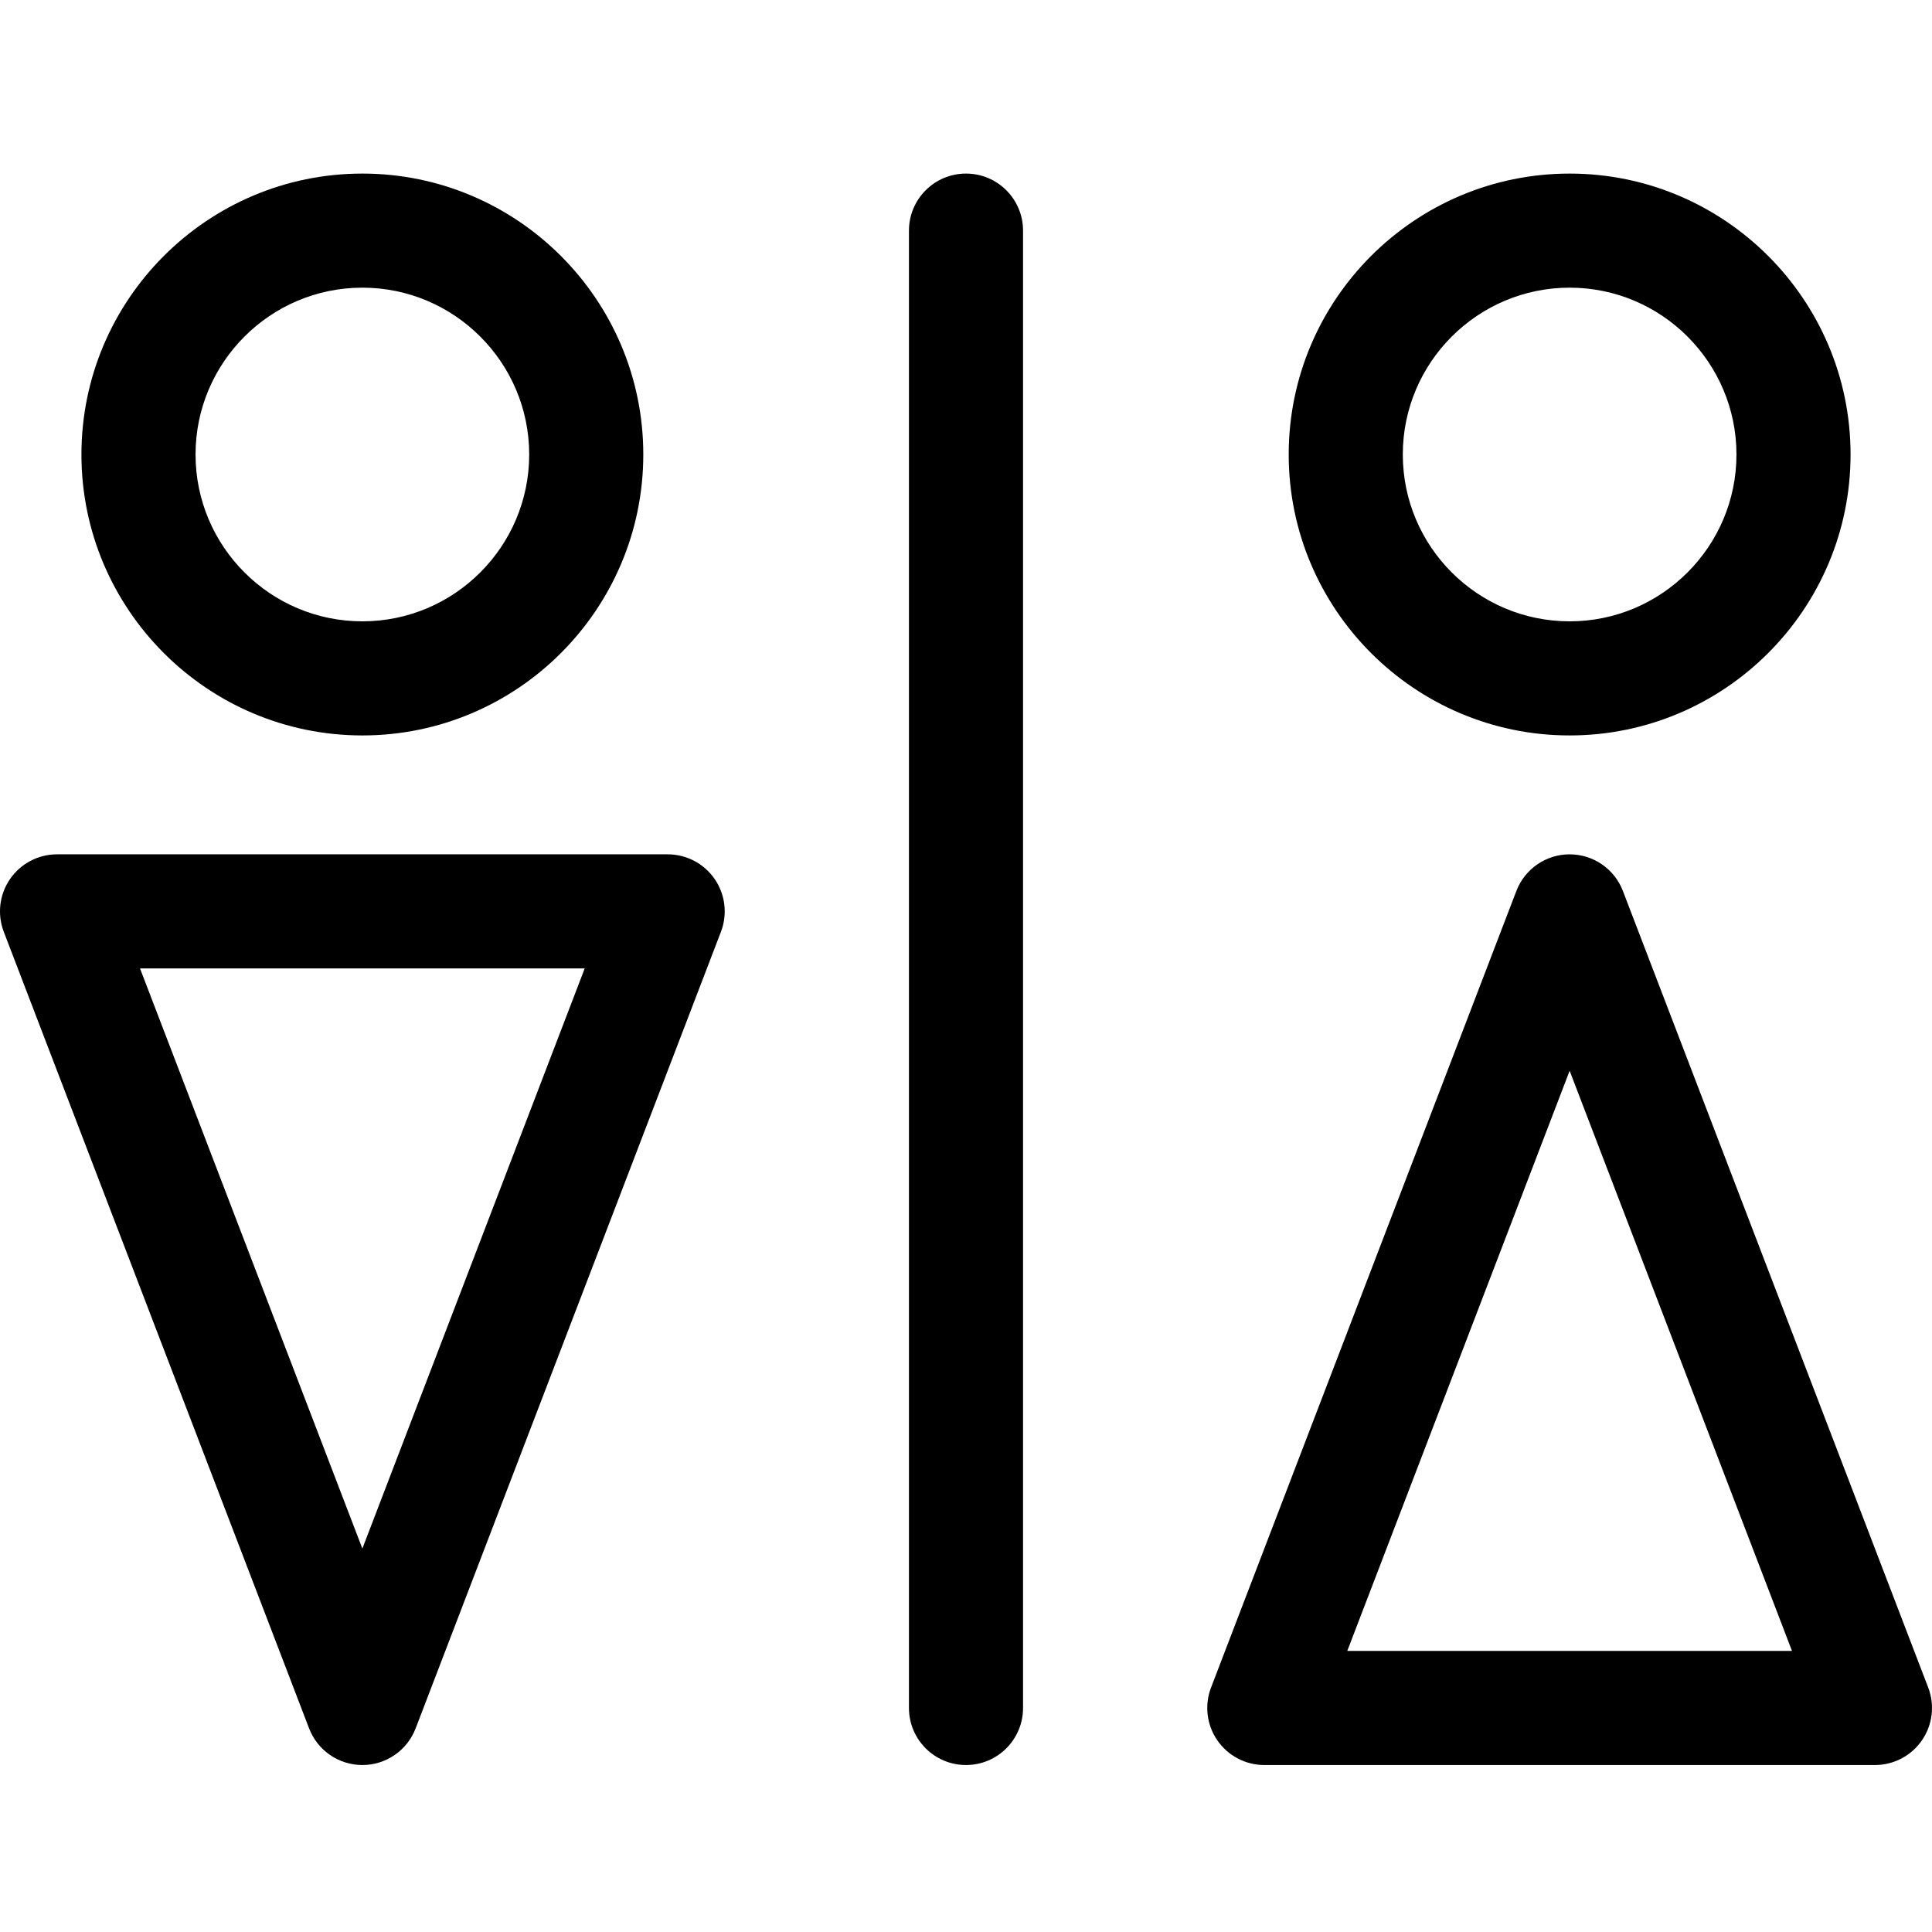 <svg height="511pt" viewBox="0 -45 512 511" width="511pt" xmlns="http://www.w3.org/2000/svg"><path d="m96.031 149.398c41.051 0 74.449-33.398 74.449-74.449s-33.398-74.449-74.449-74.449-74.449 33.398-74.449 74.449 33.398 74.449 74.449 74.449zm0-118.664c24.379 0 44.211 19.836 44.211 44.215 0 24.379-19.832 44.211-44.211 44.211s-44.211-19.832-44.211-44.211c0-24.379 19.832-44.215 44.211-44.215zm0 0"/><path d="m176.941 180.906h-161.824c-4.977 0-9.637 2.449-12.457 6.551-2.82 4.102-3.441 9.328-1.66 13.977l80.914 211.109c2.242 5.848 7.855 9.707 14.117 9.707s11.875-3.859 14.117-9.707l80.91-211.109c1.785-4.648 1.16-9.875-1.66-13.977-2.82-4.102-7.48-6.551-12.457-6.551zm-80.91 183.984-58.926-153.75h117.852zm0 0"/><path d="m415.969 149.398c41.051 0 74.449-33.398 74.449-74.449s-33.398-74.449-74.449-74.449-74.449 33.398-74.449 74.449 33.398 74.449 74.449 74.449zm0-118.664c24.379 0 44.211 19.836 44.211 44.215 0 24.379-19.832 44.211-44.211 44.211s-44.211-19.832-44.211-44.211c0-24.379 19.832-44.215 44.211-44.215zm0 0"/><path d="m510.996 401.719-80.91-211.105c-2.242-5.848-7.855-9.707-14.117-9.707s-11.875 3.859-14.117 9.707l-80.91 211.105c-1.785 4.648-1.16 9.879 1.656 13.977 2.82 4.102 7.48 6.555 12.457 6.555h161.824c4.98 0 9.641-2.453 12.457-6.555 2.824-4.098 3.445-9.328 1.66-13.977zm-153.953-9.707 58.926-153.746 58.926 153.746zm0 0"/><path d="m256 .5c-8.352 0-15.117 6.77-15.117 15.117v391.512c0 8.352 6.766 15.121 15.117 15.121 8.348 0 15.117-6.77 15.117-15.121v-391.512c0-8.348-6.77-15.117-15.117-15.117zm0 0"/></svg>